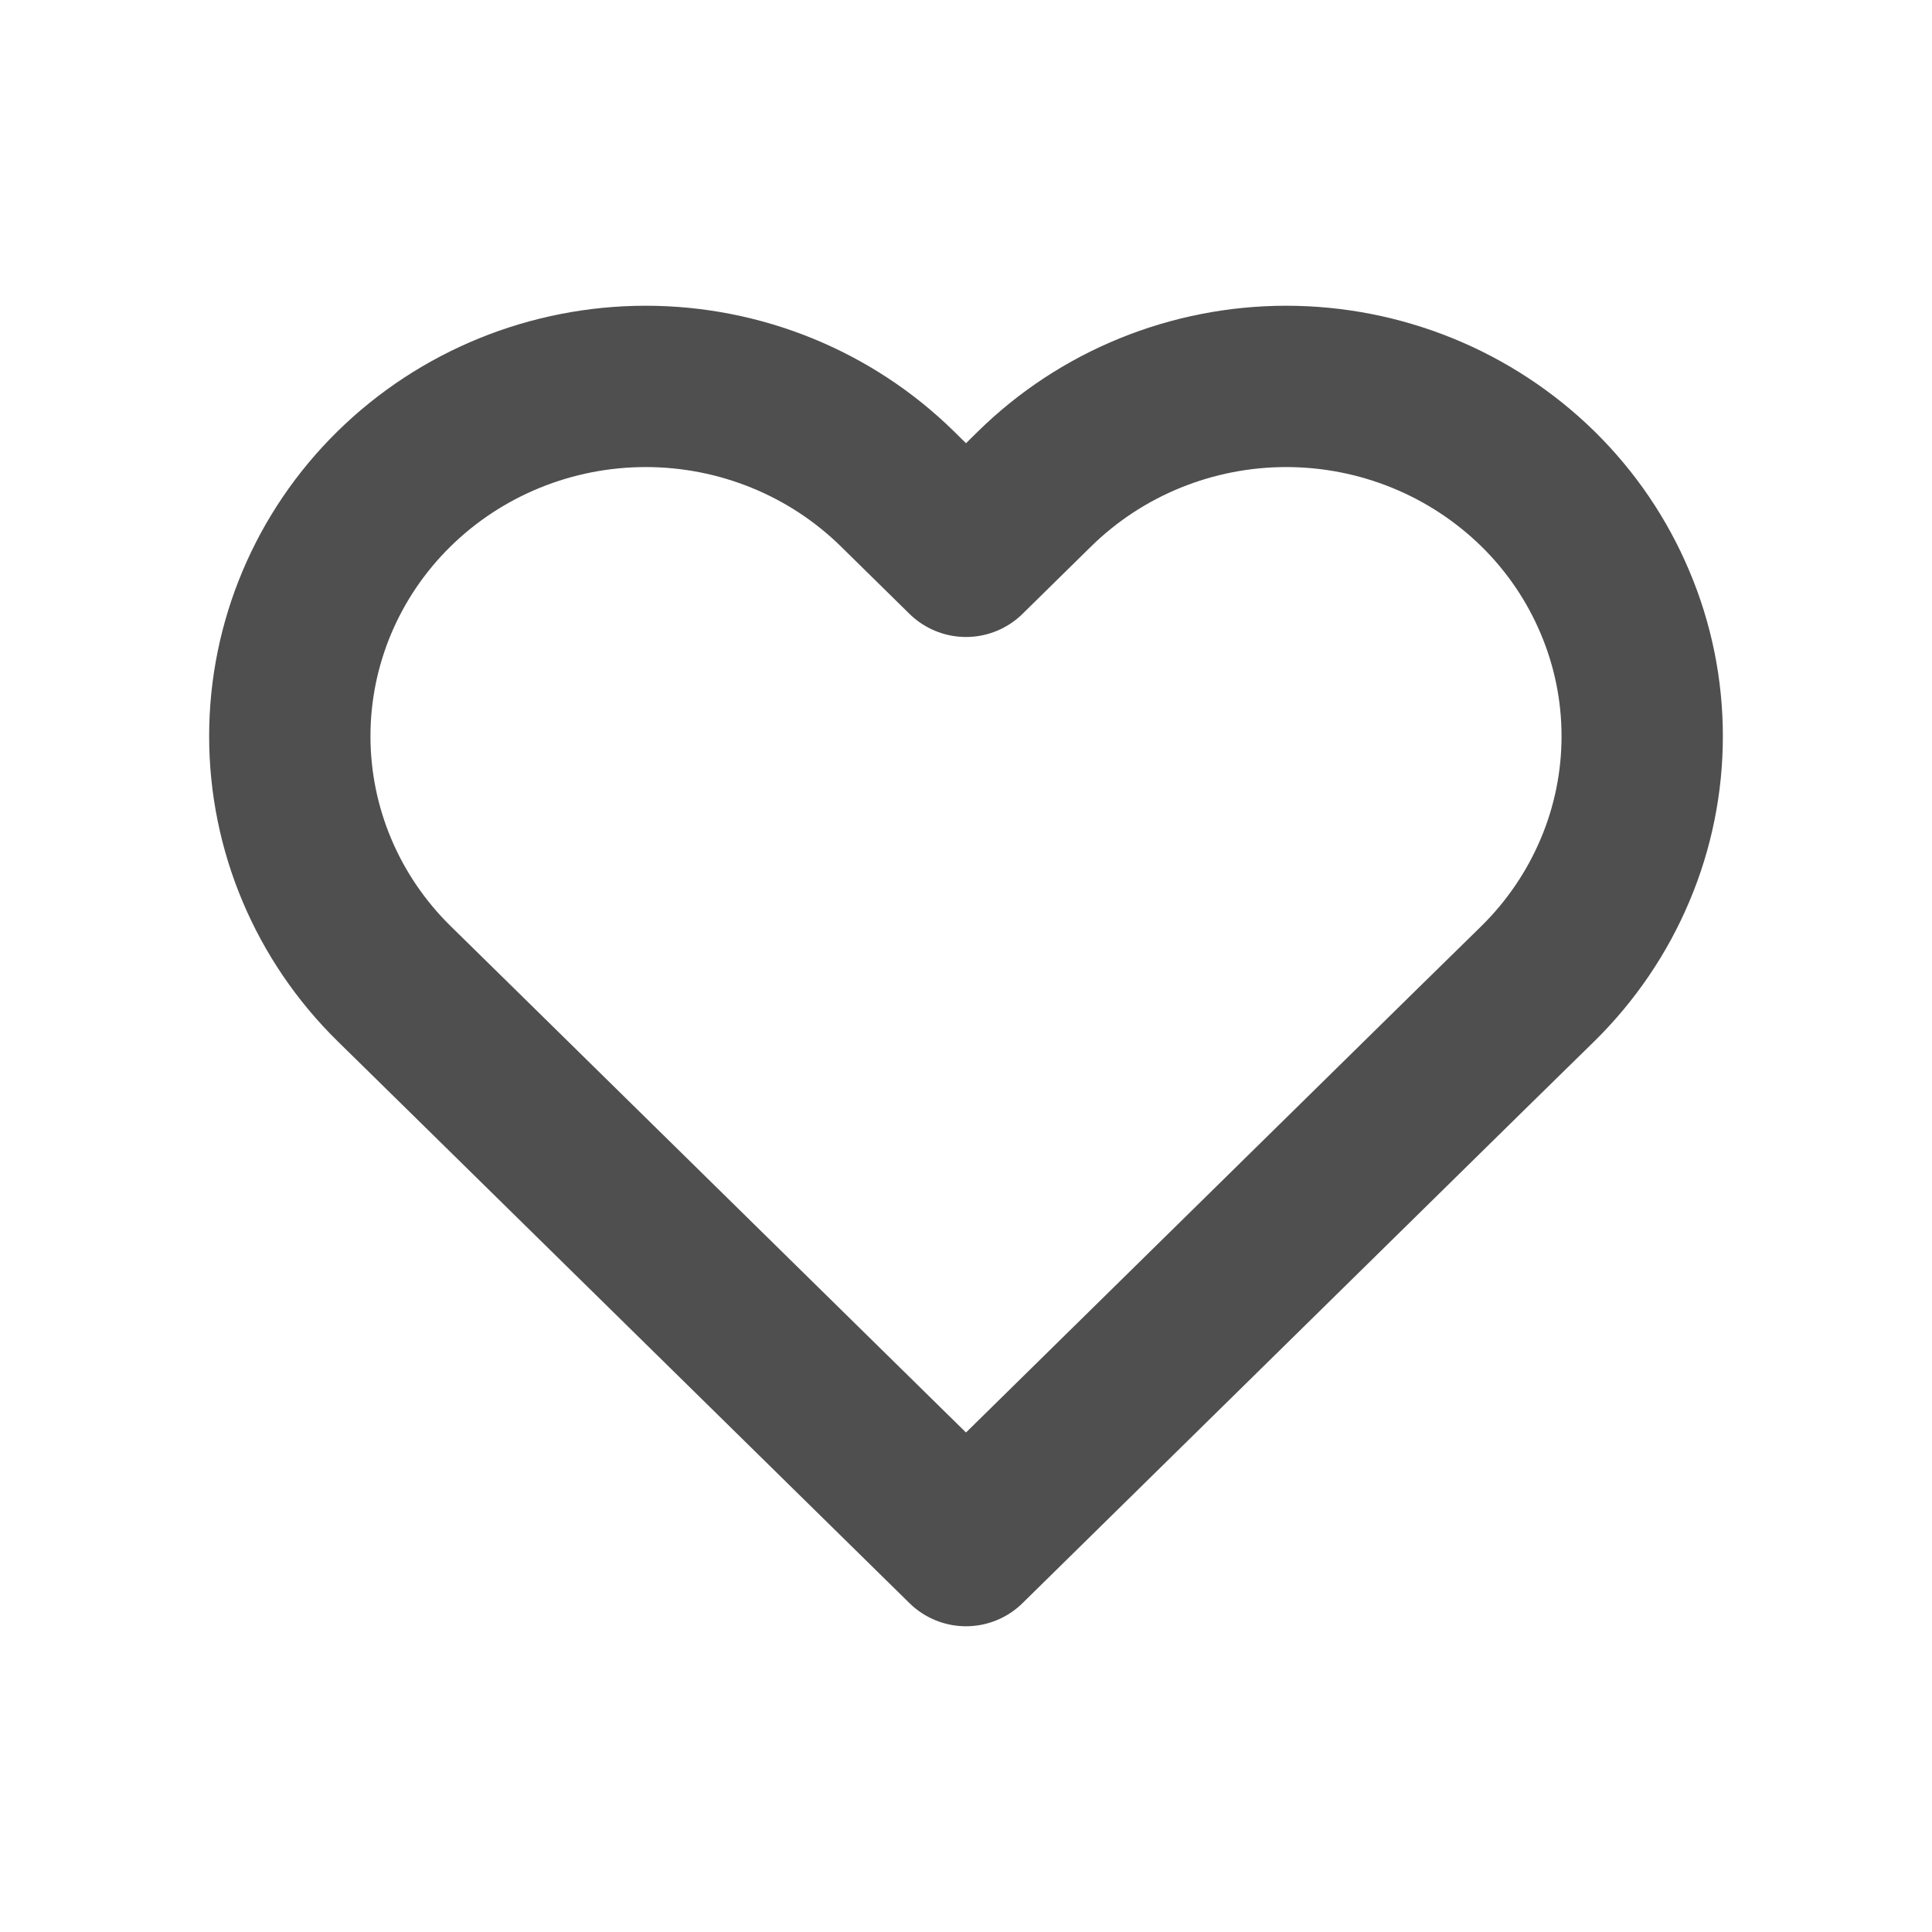 <svg width="20" height="20" viewBox="0 0 20 20" fill="none" xmlns="http://www.w3.org/2000/svg">
<path d="M15.921 5.061C15.578 4.725 15.172 4.458 14.725 4.276C14.278 4.094 13.799 4 13.315 4C12.831 4 12.352 4.094 11.905 4.276C11.458 4.458 11.052 4.725 10.71 5.061L10 5.759L9.29 5.061C8.599 4.382 7.662 4 6.685 4C5.707 4 4.77 4.382 4.079 5.061C3.388 5.74 3 6.661 3 7.621C3 8.582 3.388 9.503 4.079 10.182L4.789 10.879L10 16L15.21 10.879L15.921 10.182C16.263 9.845 16.534 9.446 16.719 9.007C16.905 8.568 17 8.097 17 7.621C17 7.146 16.905 6.675 16.719 6.236C16.534 5.796 16.263 5.397 15.921 5.061V5.061Z" stroke="#4F4F4F" stroke-width="1.67" stroke-linecap="round" stroke-linejoin="round"/>
</svg>
